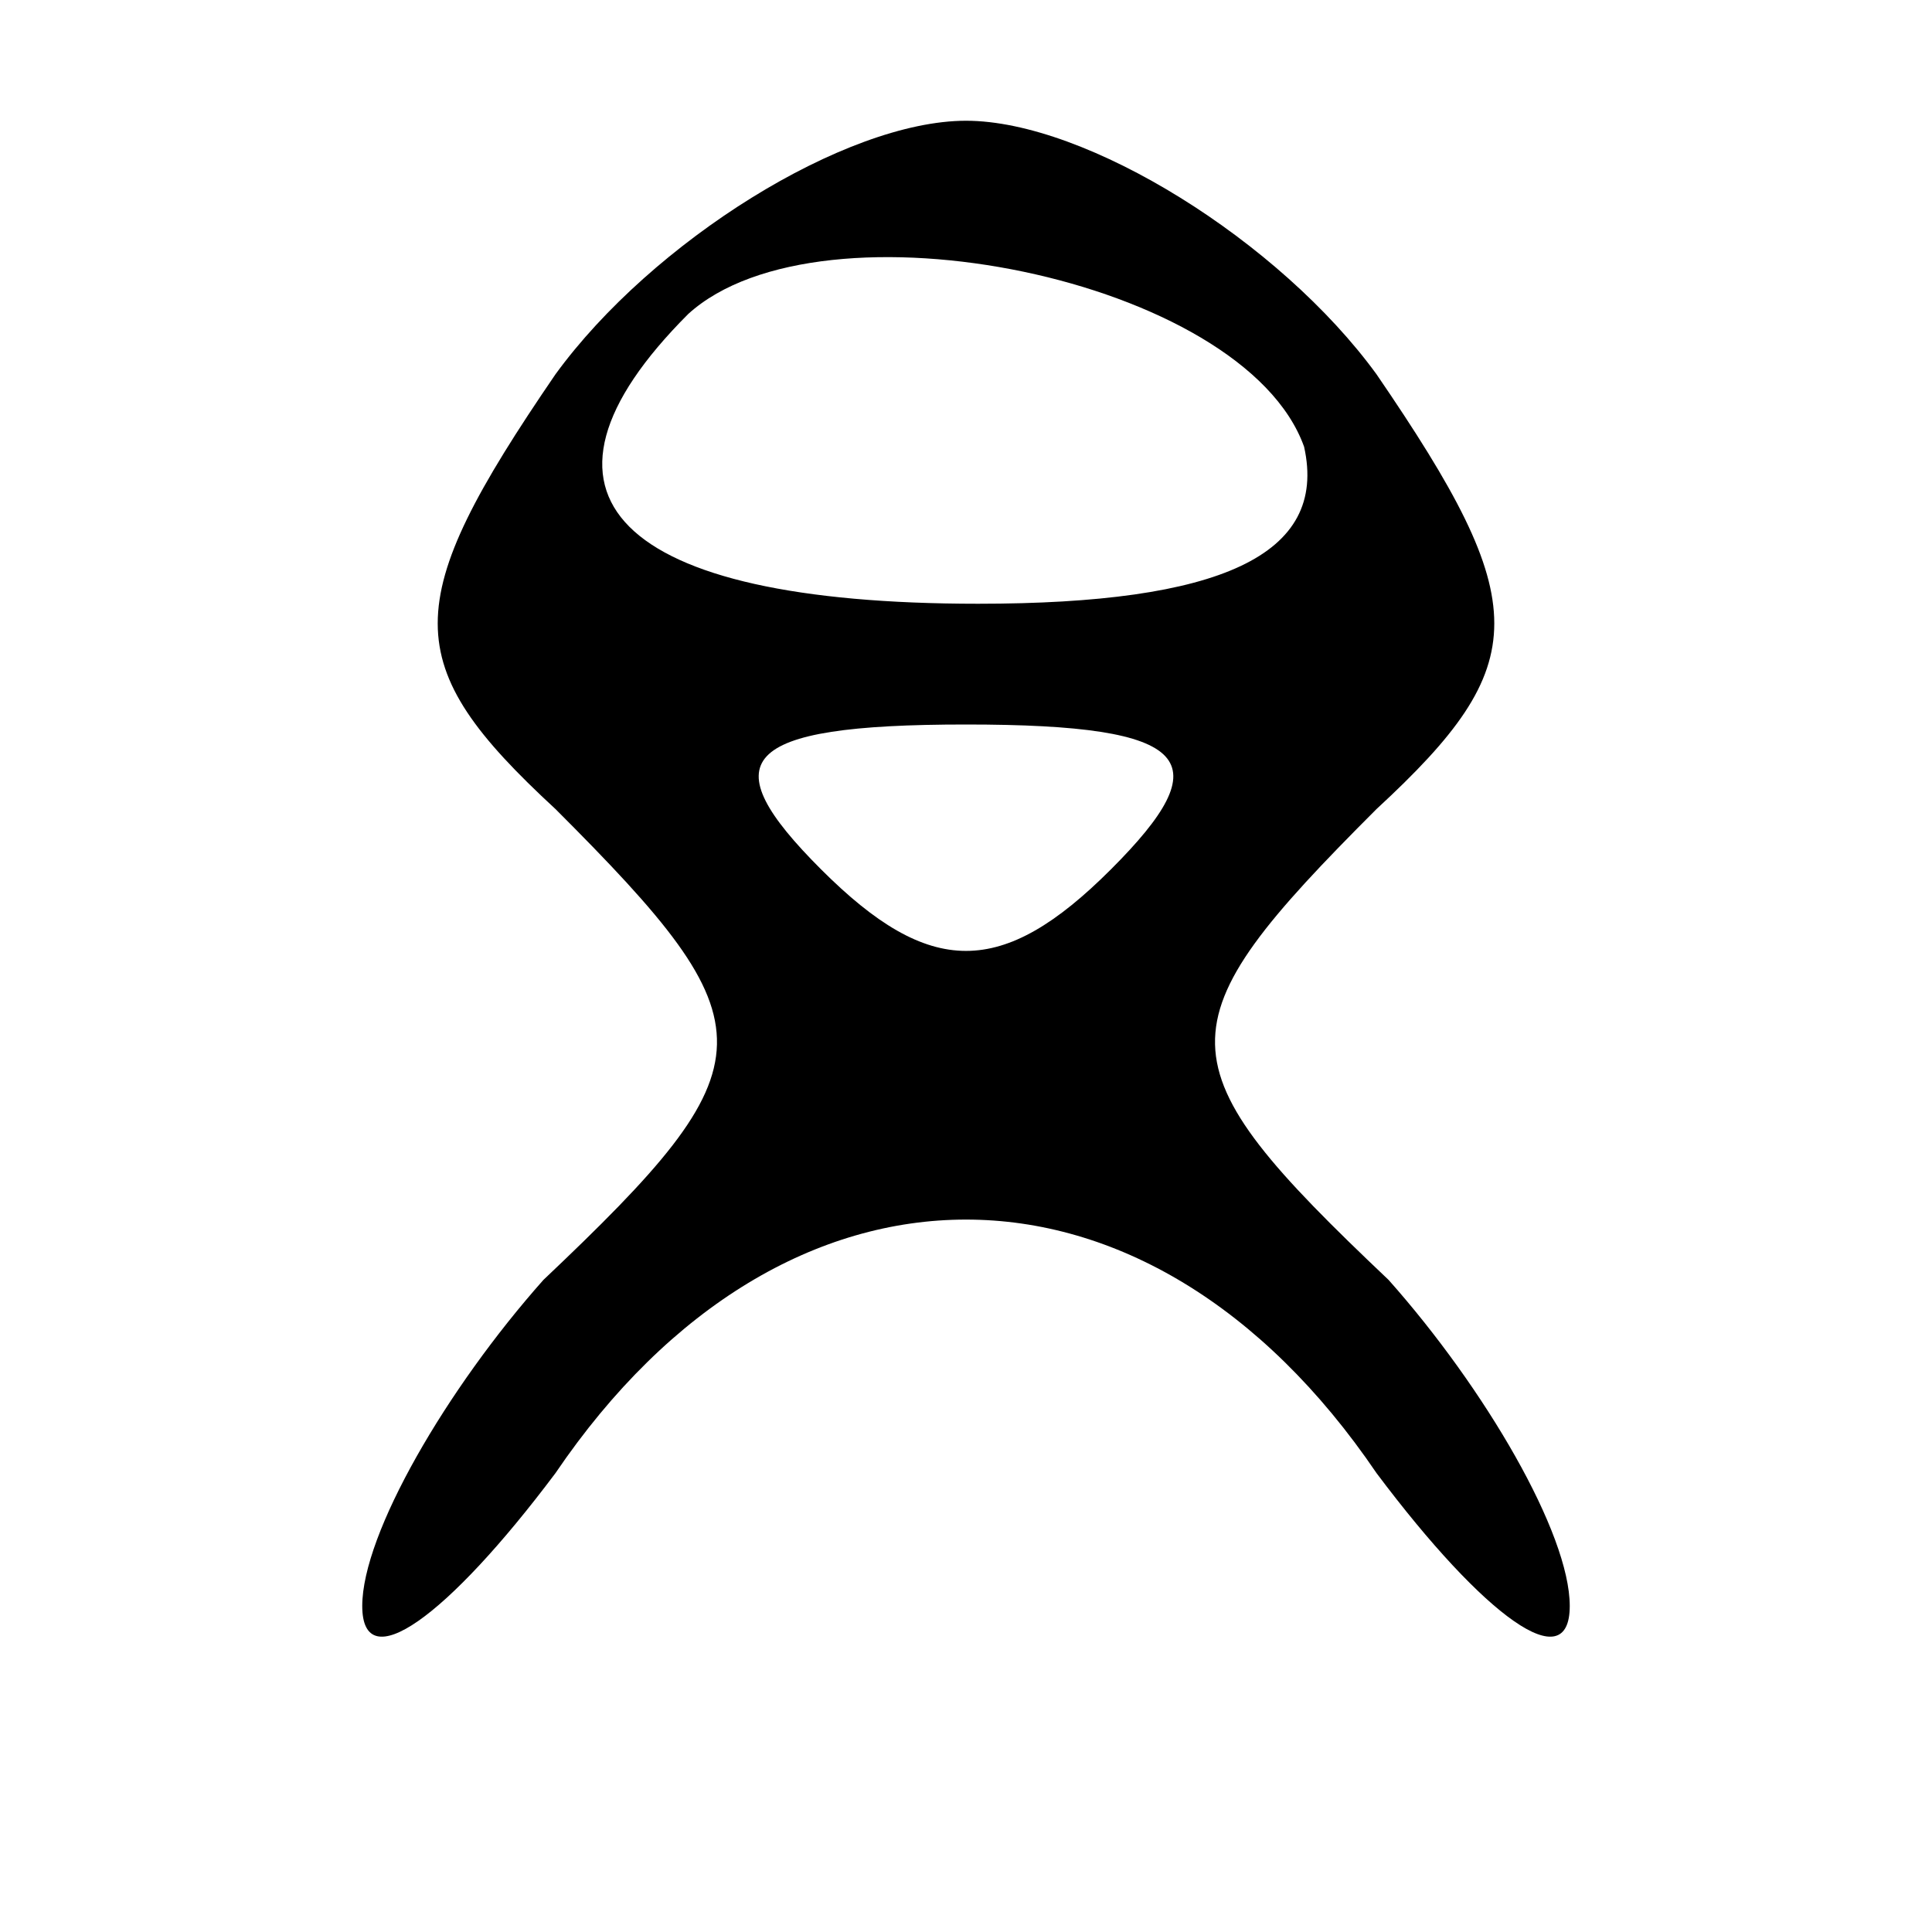 <?xml version="1.0" standalone="no"?>
<!DOCTYPE svg PUBLIC "-//W3C//DTD SVG 20010904//EN"
 "http://www.w3.org/TR/2001/REC-SVG-20010904/DTD/svg10.dtd">
<svg version="1.0" xmlns="http://www.w3.org/2000/svg"
 width="16pt" height="16pt" viewBox="0 0 16 16"
 preserveAspectRatio="xMidYMid meet">

<g transform="translate(0,16) scale(0.1,-0.1)"
fill="#000000" stroke="none">
<path d="M46 129 c-13 -19 -13 -24 0 -36 18 -18 18 -21 -1 -39 -8 -9 -15 -21
-15 -27 0 -6 7 -1 16 11 19 28 49 28 68 0 9 -12 16 -17 16 -11 0 6 -7 18 -15
27 -19 18 -19 21 -1 39 13 12 13 17 0 36 -8 11 -24 21 -34 21 -10 0 -26 -10
-34 -21z m62 -6 c2 -9 -7 -13 -27 -13 -30 0 -39 9 -24 24 11 10 46 3 51 -11z
m-16 -35 c-9 -9 -15 -9 -24 0 -9 9 -7 12 12 12 19 0 21 -3 12 -12z"/>
</g>
</svg>
